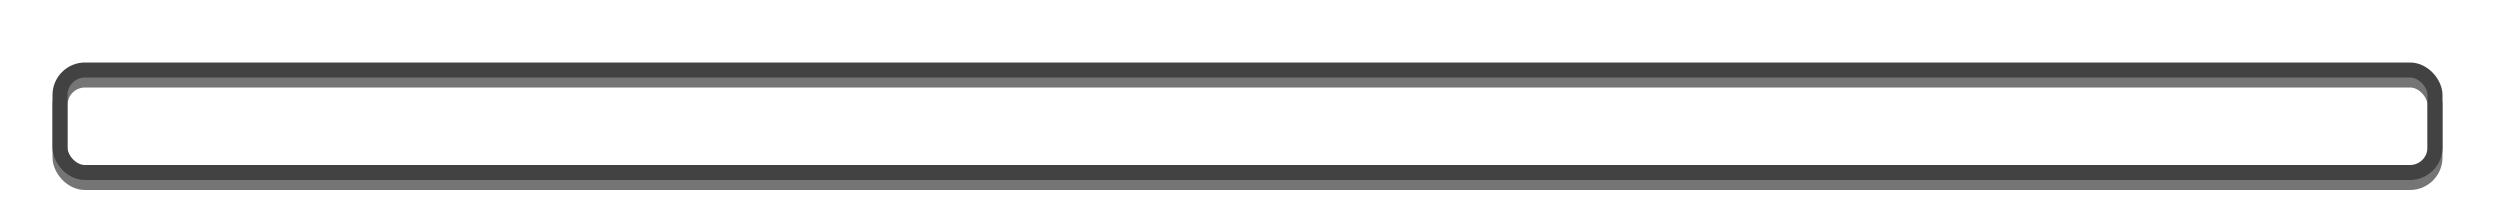 <svg xmlns="http://www.w3.org/2000/svg" width="500px" height="41px" viewBox="0 0 500 41">
    <defs>
        <filter id="glow">
            <feGaussianBlur result="coloredBlur" stdDeviation="0.5"/>
            <feMerge>
                <feMergeNode in="coloredBlur"/>
                <feMergeNode in="SourceGraphic"/>
            </feMerge>
        </filter>
    </defs>
    <rect width="95%" height="50%" x="12" y="16" fill="none" stroke="#757575" stroke-width="3" filter="url(#glow)" rx="5" ry="5"/>
    <rect width="95%" height="50%" x="12" y="14" fill="none" stroke="#424242" stroke-width="3" rx="5" ry="5"/>
</svg>
